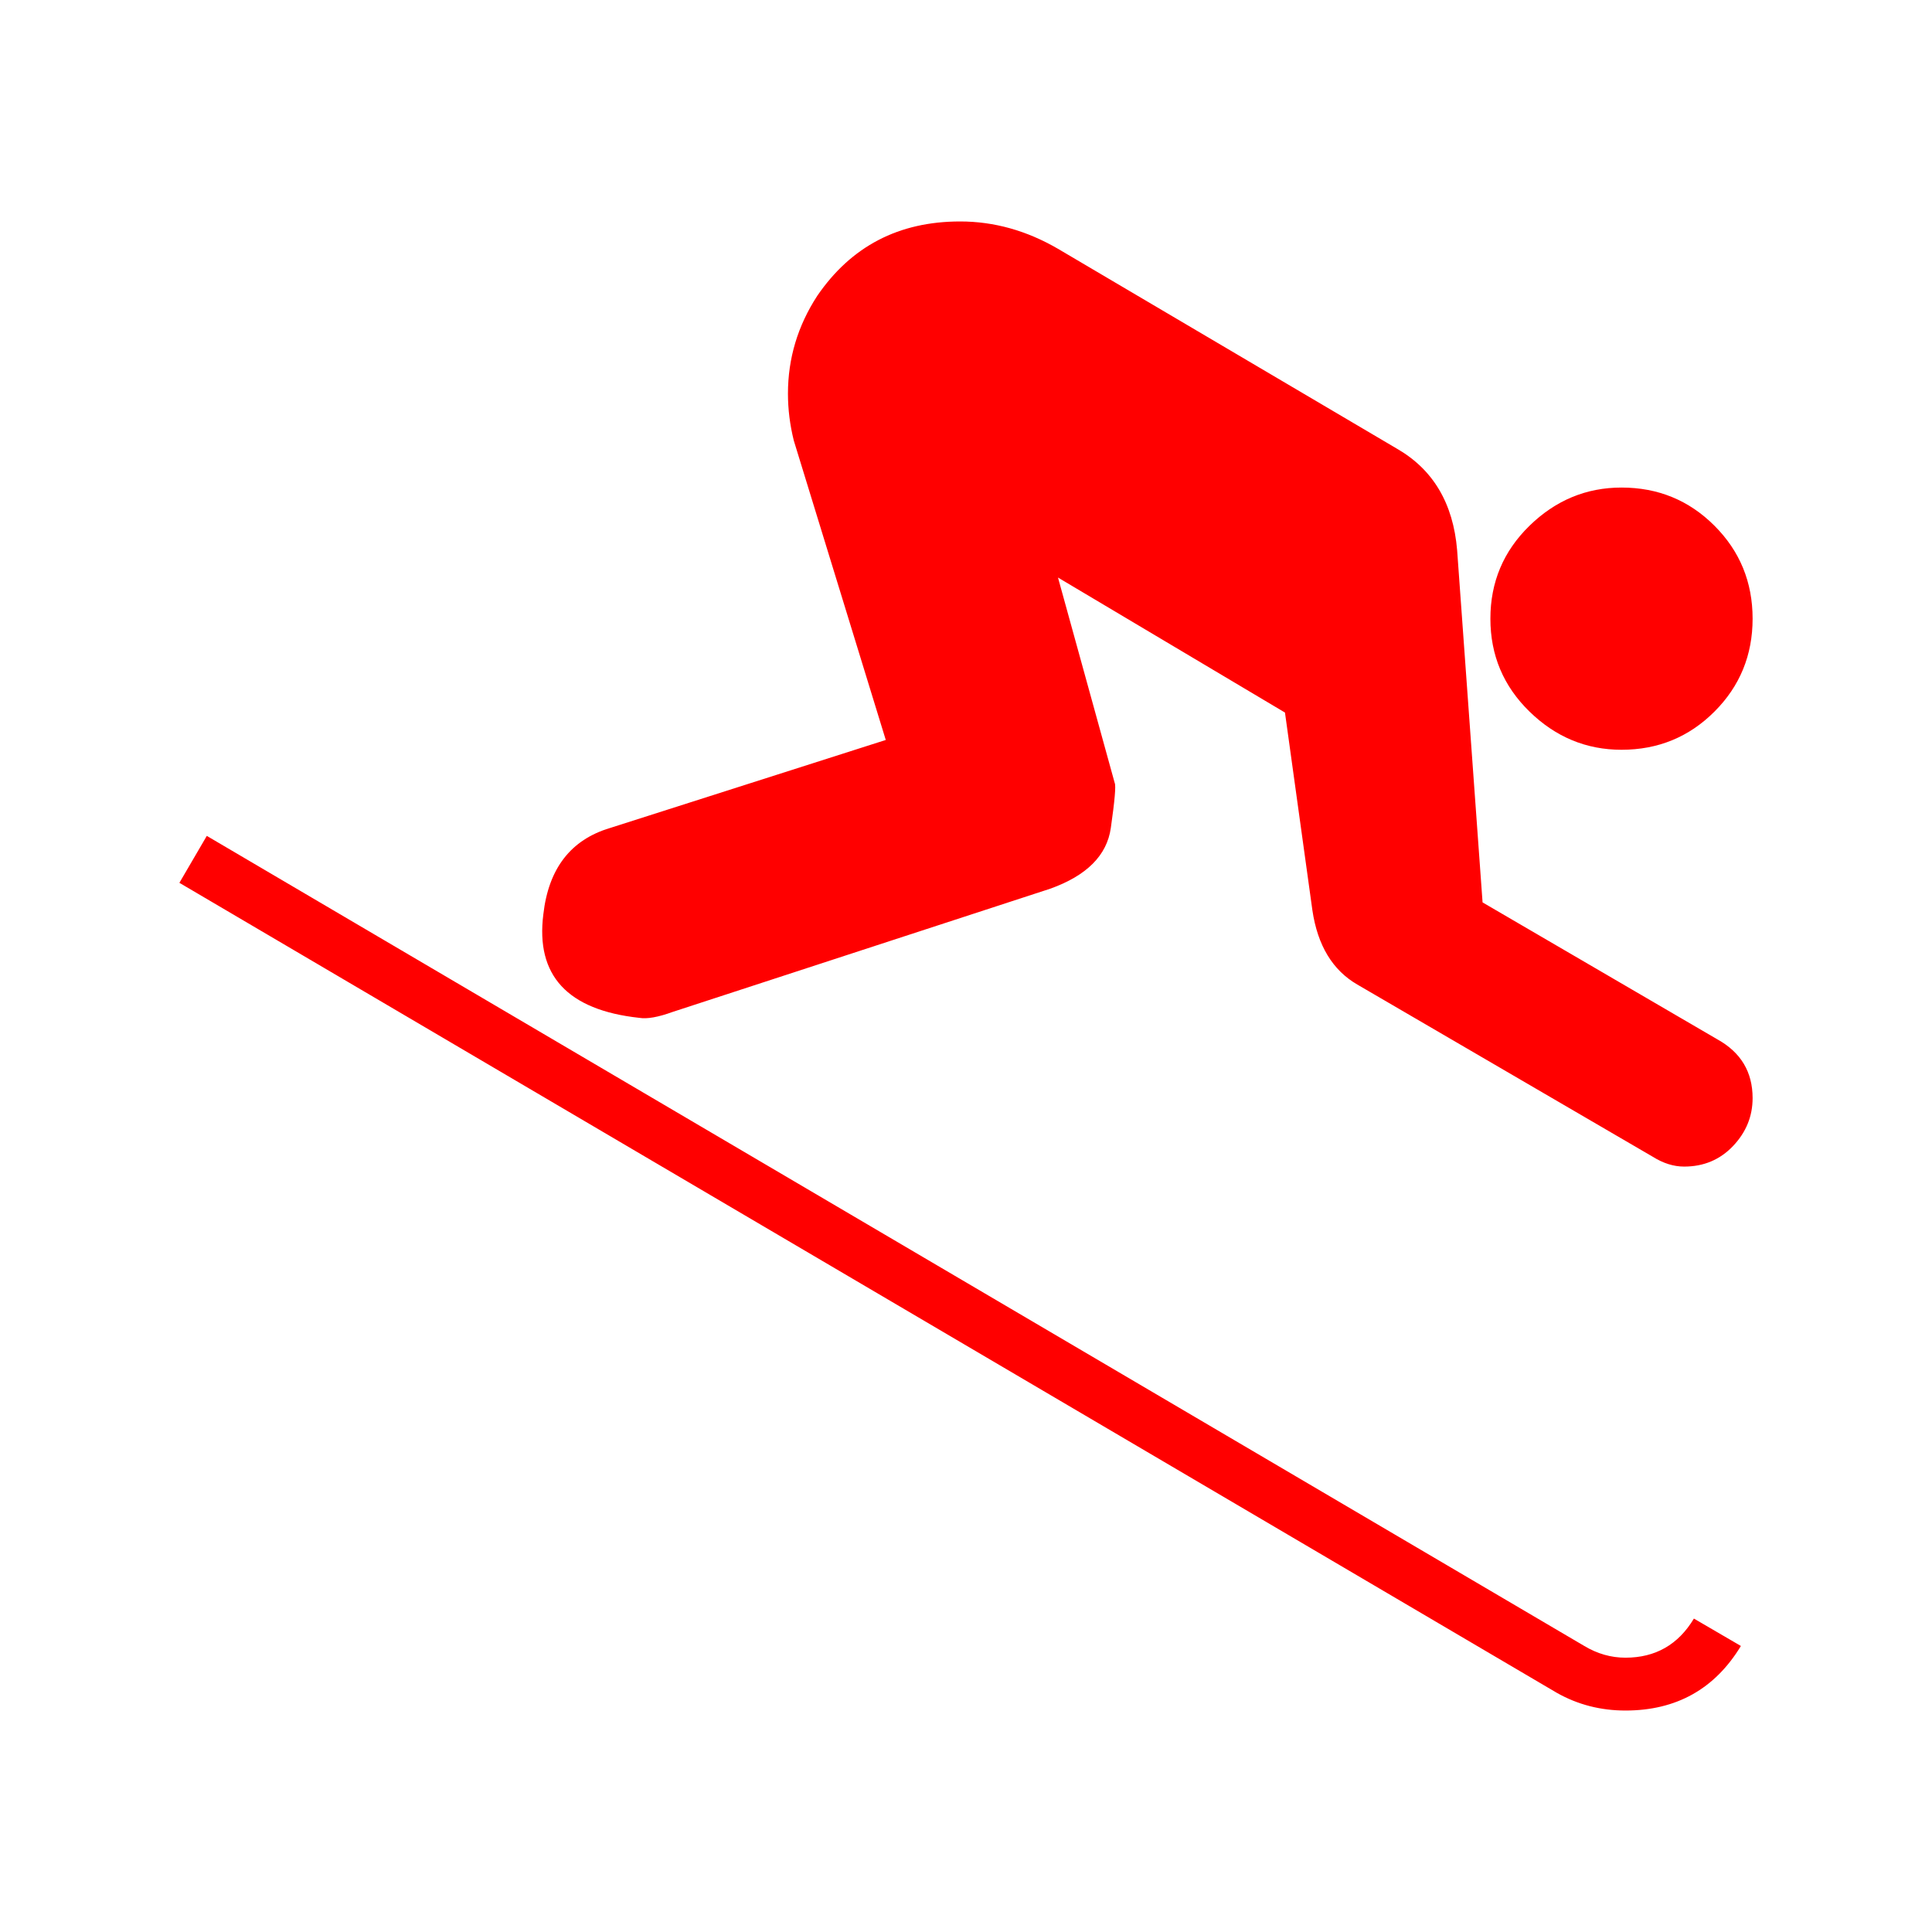 <?xml version="1.0" encoding="UTF-8" standalone="no"?>
<!-- Generator: Adobe Illustrator 15.0.0, SVG Export Plug-In . SVG Version: 6.00 Build 0)  -->

<svg
   xmlns:dc="http://purl.org/dc/elements/1.1/"
   xmlns:cc="http://creativecommons.org/ns#"
   xmlns:rdf="http://www.w3.org/1999/02/22-rdf-syntax-ns#"
   xmlns:svg="http://www.w3.org/2000/svg"
   xmlns="http://www.w3.org/2000/svg"
   xmlns:sodipodi="http://sodipodi.sourceforge.net/DTD/sodipodi-0.dtd"
   xmlns:inkscape="http://www.inkscape.org/namespaces/inkscape"
   version="1.1"
   x="0px"
   y="0px"
   width="580px"
   height="580px"
   viewBox="0 0 580 580"
   enable-background="new 0 0 580 580"
   xml:space="preserve"
   id="svg9"
   sodipodi:docname="w_skipiste_rot.svg"
   inkscape:version="0.92.4 (5da689c313, 2019-01-14)"><defs
   id="defs13">
	
</defs><sodipodi:namedview
   pagecolor="#ffffff"
   bordercolor="#666666"
   borderopacity="1"
   objecttolerance="10"
   gridtolerance="10"
   guidetolerance="10"
   inkscape:pageopacity="0"
   inkscape:pageshadow="2"
   inkscape:window-width="2560"
   inkscape:window-height="1360"
   id="namedview11"
   showgrid="false"
   inkscape:showpageshadow="false"
   inkscape:zoom="1"
   inkscape:cx="-305.5"
   inkscape:cy="290"
   inkscape:window-x="-11"
   inkscape:window-y="-11"
   inkscape:window-maximized="1"
   inkscape:current-layer="svg9" />


<g
   style="fill:#ff0000;stroke:none;stroke-width:2;stroke-miterlimit:4;stroke-dasharray:none;stroke-opacity:1"
   id="g6">
		<path
   inkscape:connector-curvature="0"
   style="fill:#ff0000;stroke:none;stroke-width:2;stroke-miterlimit:4;stroke-dasharray:none;stroke-opacity:1"
   d="m 486.794,225.086 c 10.959,0 20.258,-3.818 27.895,-11.455 7.637,-7.637 11.455,-16.936 11.456,-27.895 -10e-4,-10.972 -3.819,-20.275 -11.456,-27.913 -7.637,-7.636 -16.936,-11.455 -27.895,-11.455 -10.577,0 -19.782,3.819 -27.616,11.455 -7.835,7.638 -11.752,16.941 -11.751,27.913 -0.001,10.959 3.916,20.258 11.751,27.895 7.834,7.637 17.039,11.455 27.616,11.455 z m 35.837,269.05 -14.109,-8.229 c -4.697,7.828 -11.551,11.742 -20.562,11.742 -4.304,0 -8.415,-1.172 -12.334,-3.514 L 62.084,250.937 l -8.229,14.091 413.56,243.198 c 6.263,3.526 13.11,5.289 20.545,5.289 15.273,0 26.83,-6.46 34.671,-19.379 z M 191.895,305.561 c 2.354,0.395 5.683,-0.191 9.985,-1.757 l 113.389,-37.002 c 10.959,-3.92 17.027,-9.991 18.204,-18.214 1.177,-8.222 1.568,-12.728 1.175,-13.517 l -17.031,-61.687 68.141,40.532 8.229,59.339 c 1.565,10.577 6.065,18.017 13.499,22.319 l 88.704,51.702 c 3.131,1.96 6.262,2.939 9.394,2.939 5.88,0 10.776,-2.059 14.691,-6.176 3.913,-4.117 5.87,-8.912 5.871,-14.387 -10e-4,-7.84 -3.521,-13.714 -10.56,-17.622 l -70.507,-41.125 -7.637,-105.733 c -1.172,-14.103 -7.237,-24.285 -18.196,-30.548 L 317.617,74.694 c -9.405,-5.474 -19.2,-8.211 -29.382,-8.211 -18.405,0 -32.699,7.44 -42.882,22.319 -5.868,9.012 -8.803,18.8 -8.802,29.364 -10e-4,4.697 0.585,9.4 1.757,14.108 l 27.607,89.868 -82.823,26.442 c -11.748,3.526 -18.405,12.144 -19.971,25.852 -2.354,18.409 7.236,28.783 28.774,31.125 z"
   id="flowRoot3192" />
	</g></svg>